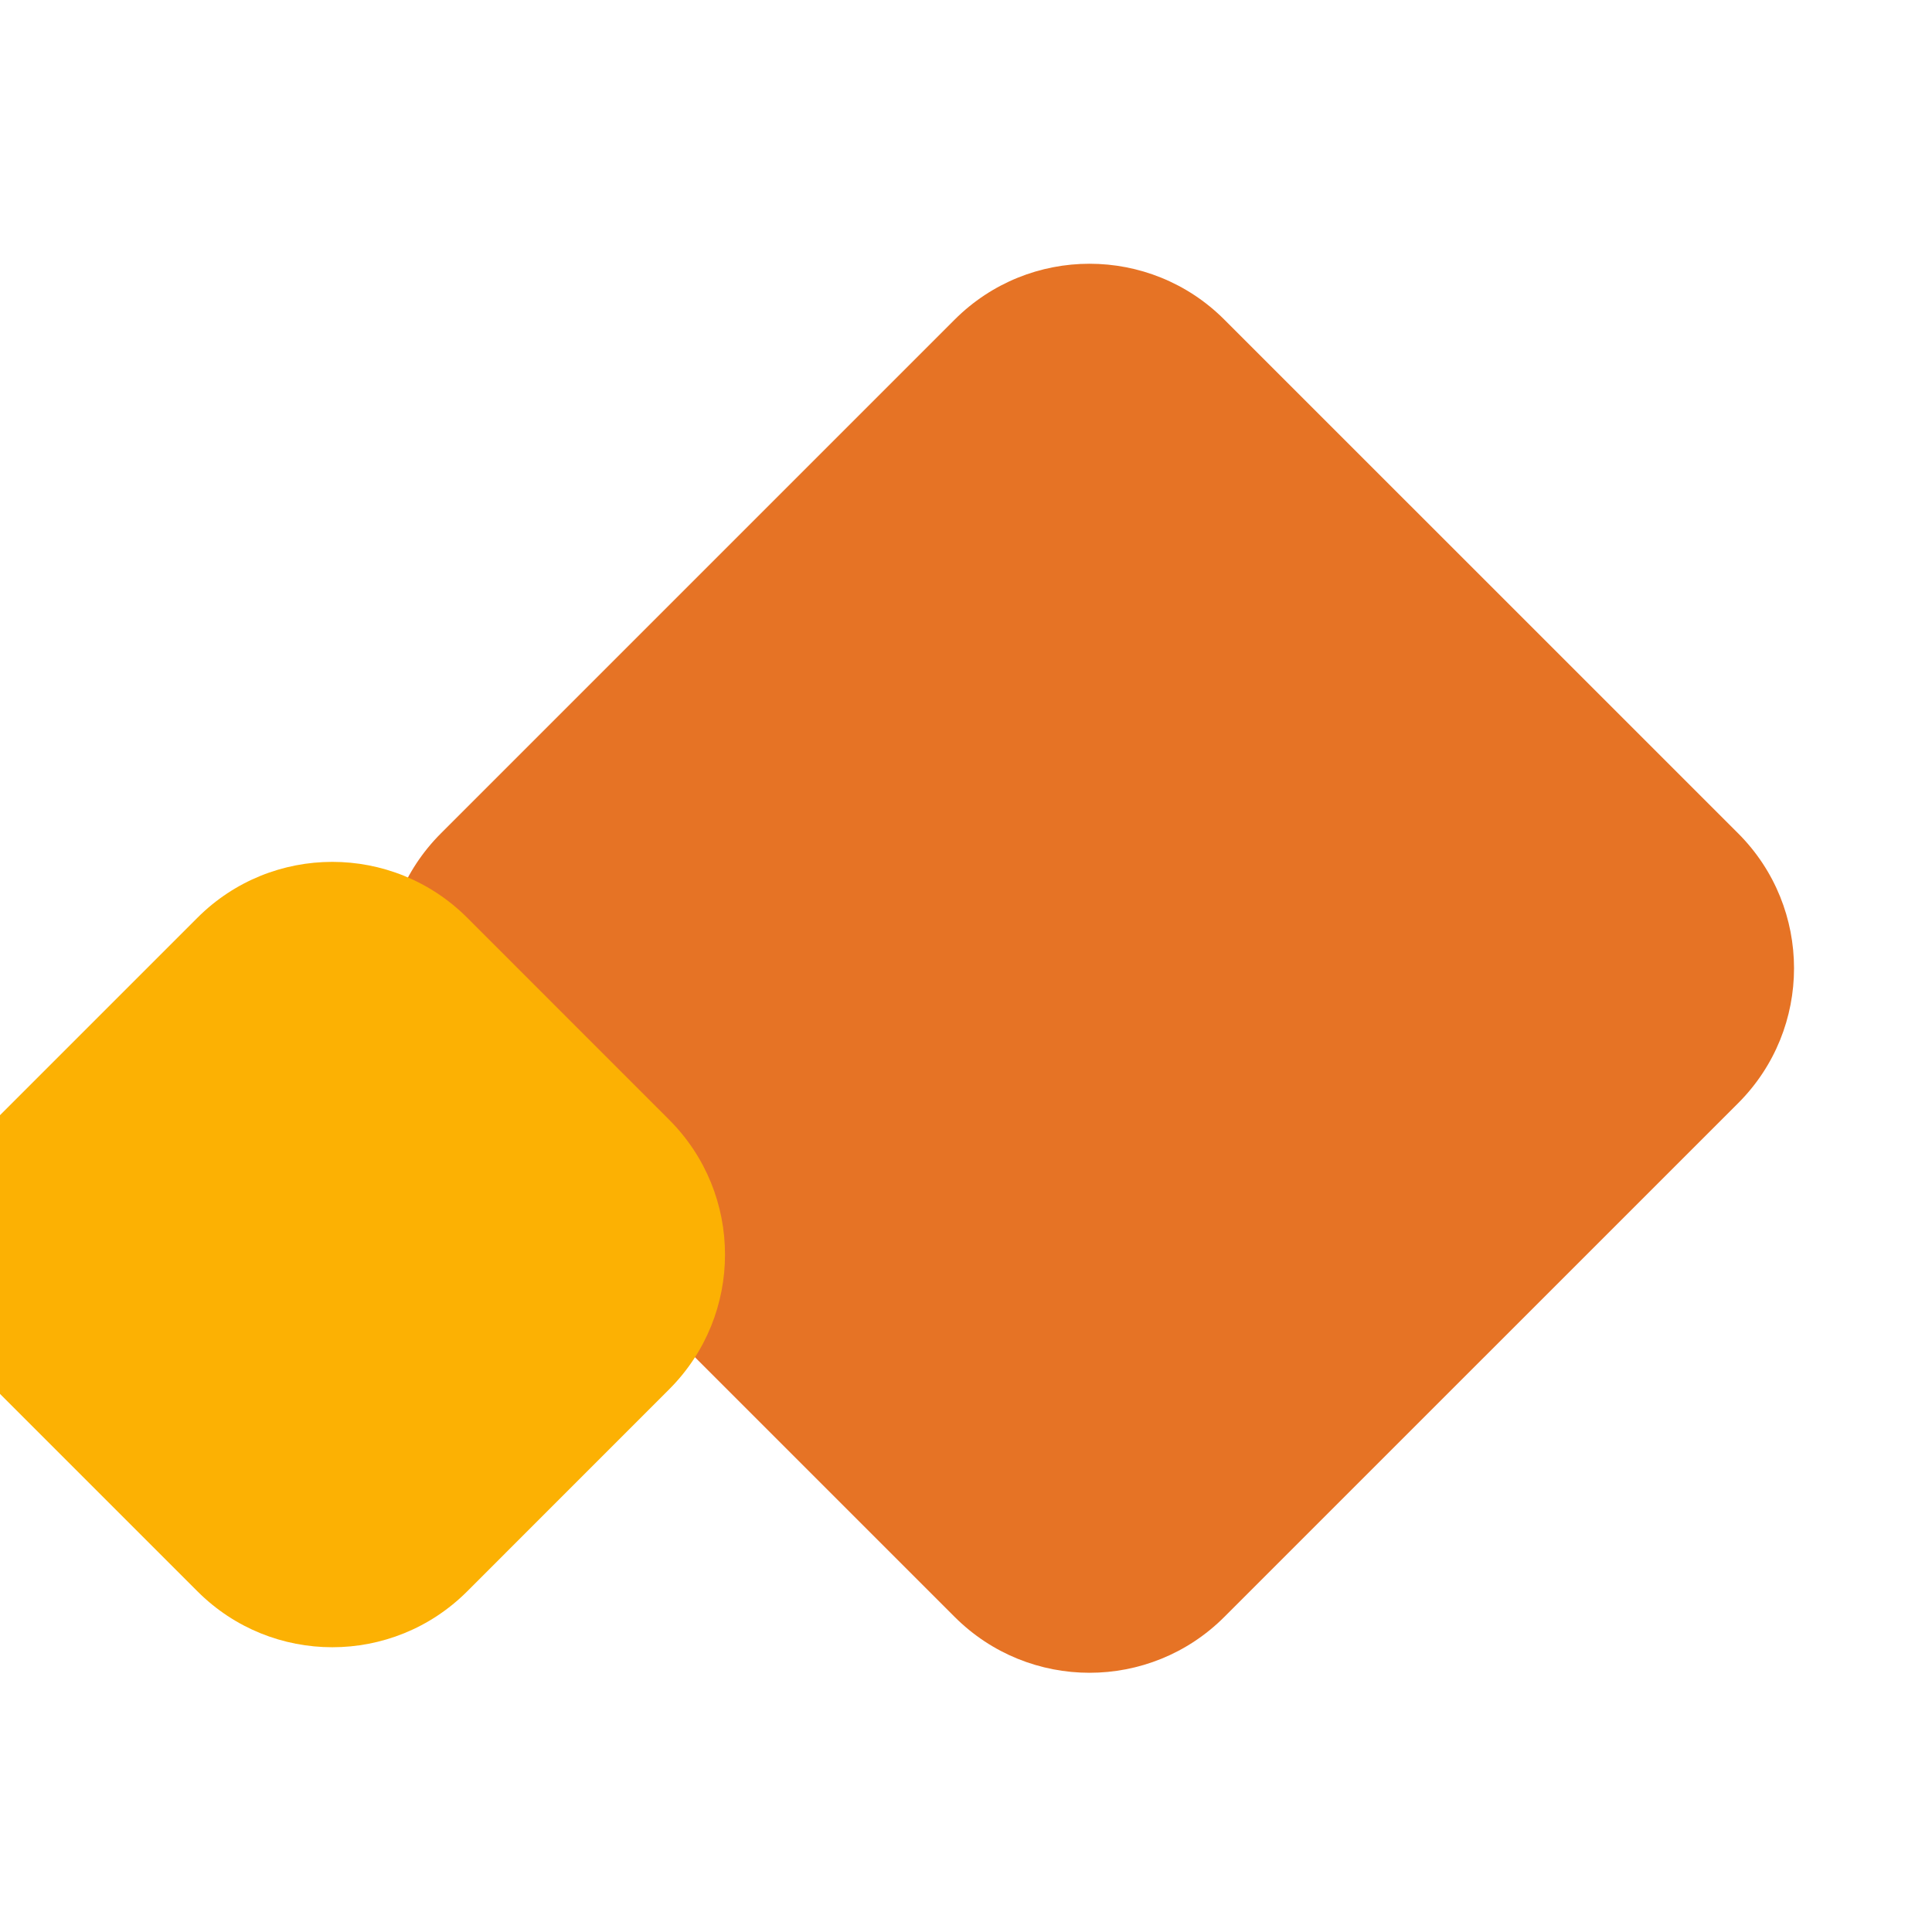 <svg xmlns="http://www.w3.org/2000/svg" width="32" height="32" viewBox="0 0 32 32" fill="none">
  <path d="M15.812 26.781L7.302 18.271C6.069 17.038 6.069 15.037 7.302 13.804L15.812 5.294C17.046 4.06 19.046 4.06 20.279 5.294L28.79 13.804C30.023 15.037 30.023 17.038 28.79 18.271L20.279 26.781C19.046 28.015 17.046 28.015 15.812 26.781Z" fill="#E67325"/>
  <path d="M3.271 15.2C4.504 13.967 6.504 13.967 7.738 15.2L11.083 18.546C12.317 19.779 12.317 21.779 11.083 23.012L7.738 26.358C6.504 27.592 4.504 27.592 3.271 26.358L-0.075 23.012C-1.308 21.779 -1.308 19.779 -0.075 18.546L3.271 15.2Z" fill="#FCB103"/>
</svg>
